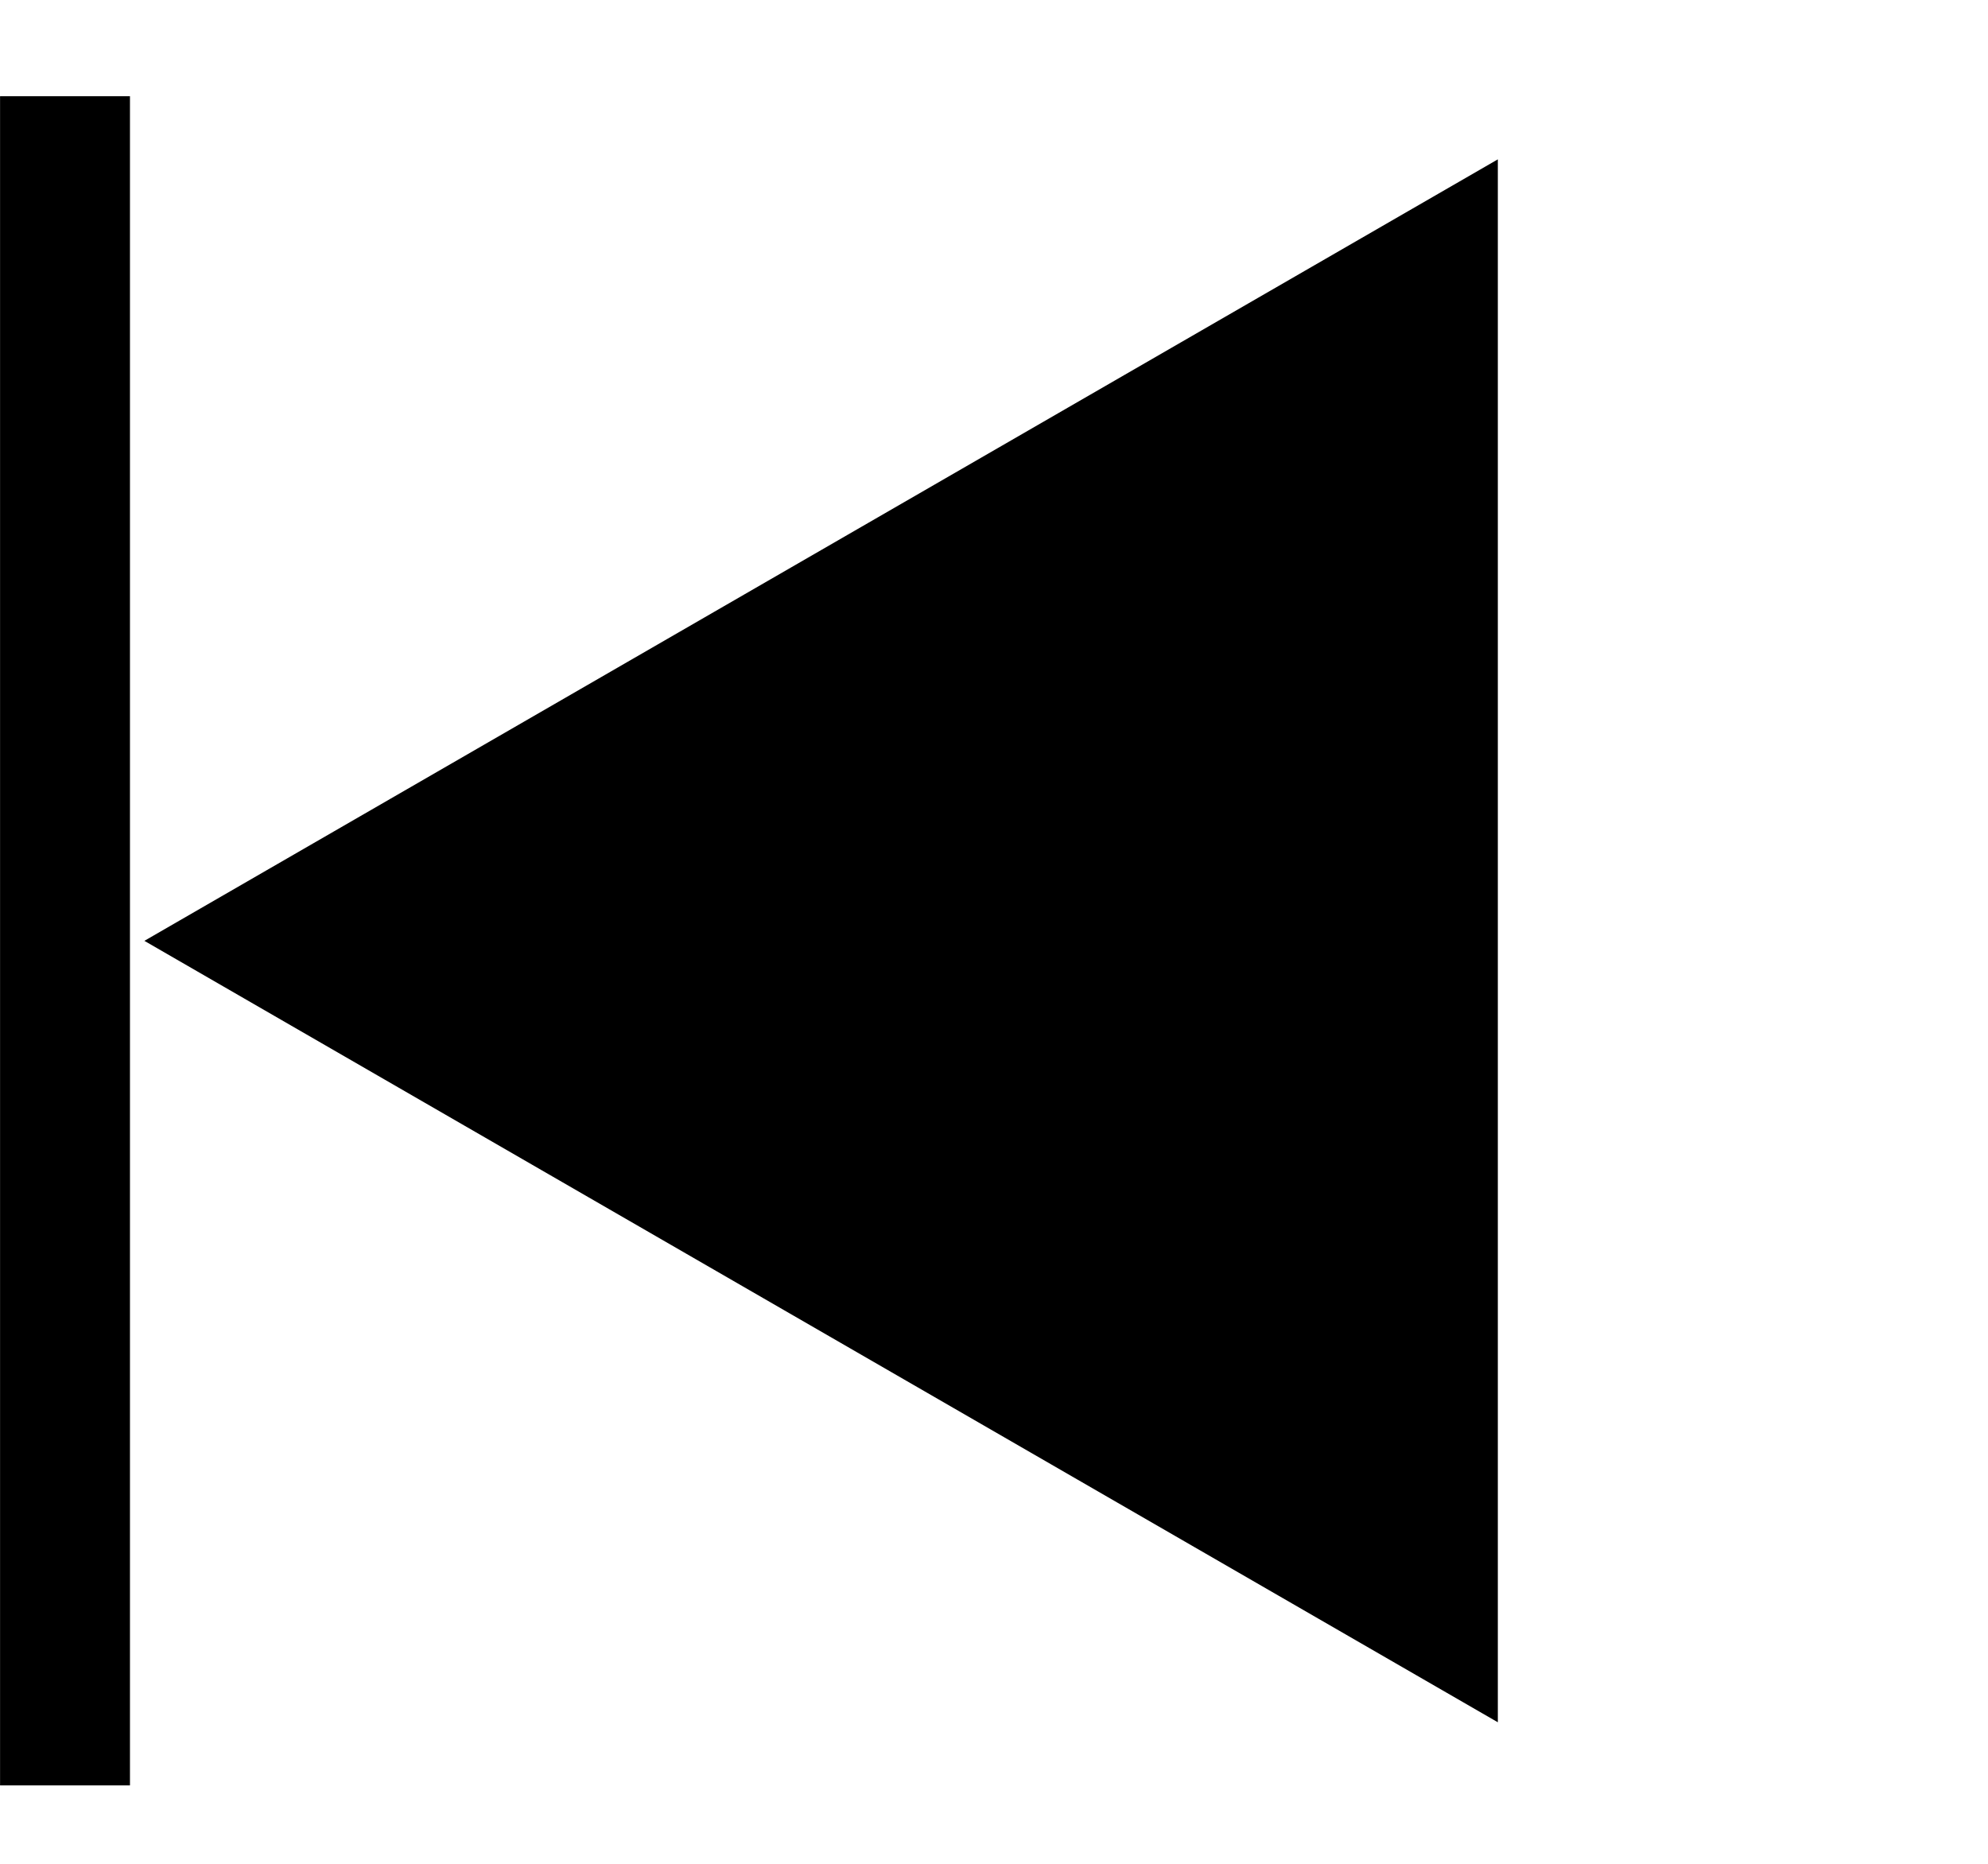 <svg width="32" height="30" viewBox="0 0 32 30" fill="none" xmlns="http://www.w3.org/2000/svg">
<path d="M2.324 15.144L24.11 2.565L24.11 27.722L2.324 15.144Z" fill="black"/>
<rect x="2.092" y="28.738" width="2.091" height="27.189" transform="rotate(-180 2.092 28.738)" fill="black"/>
</svg>
